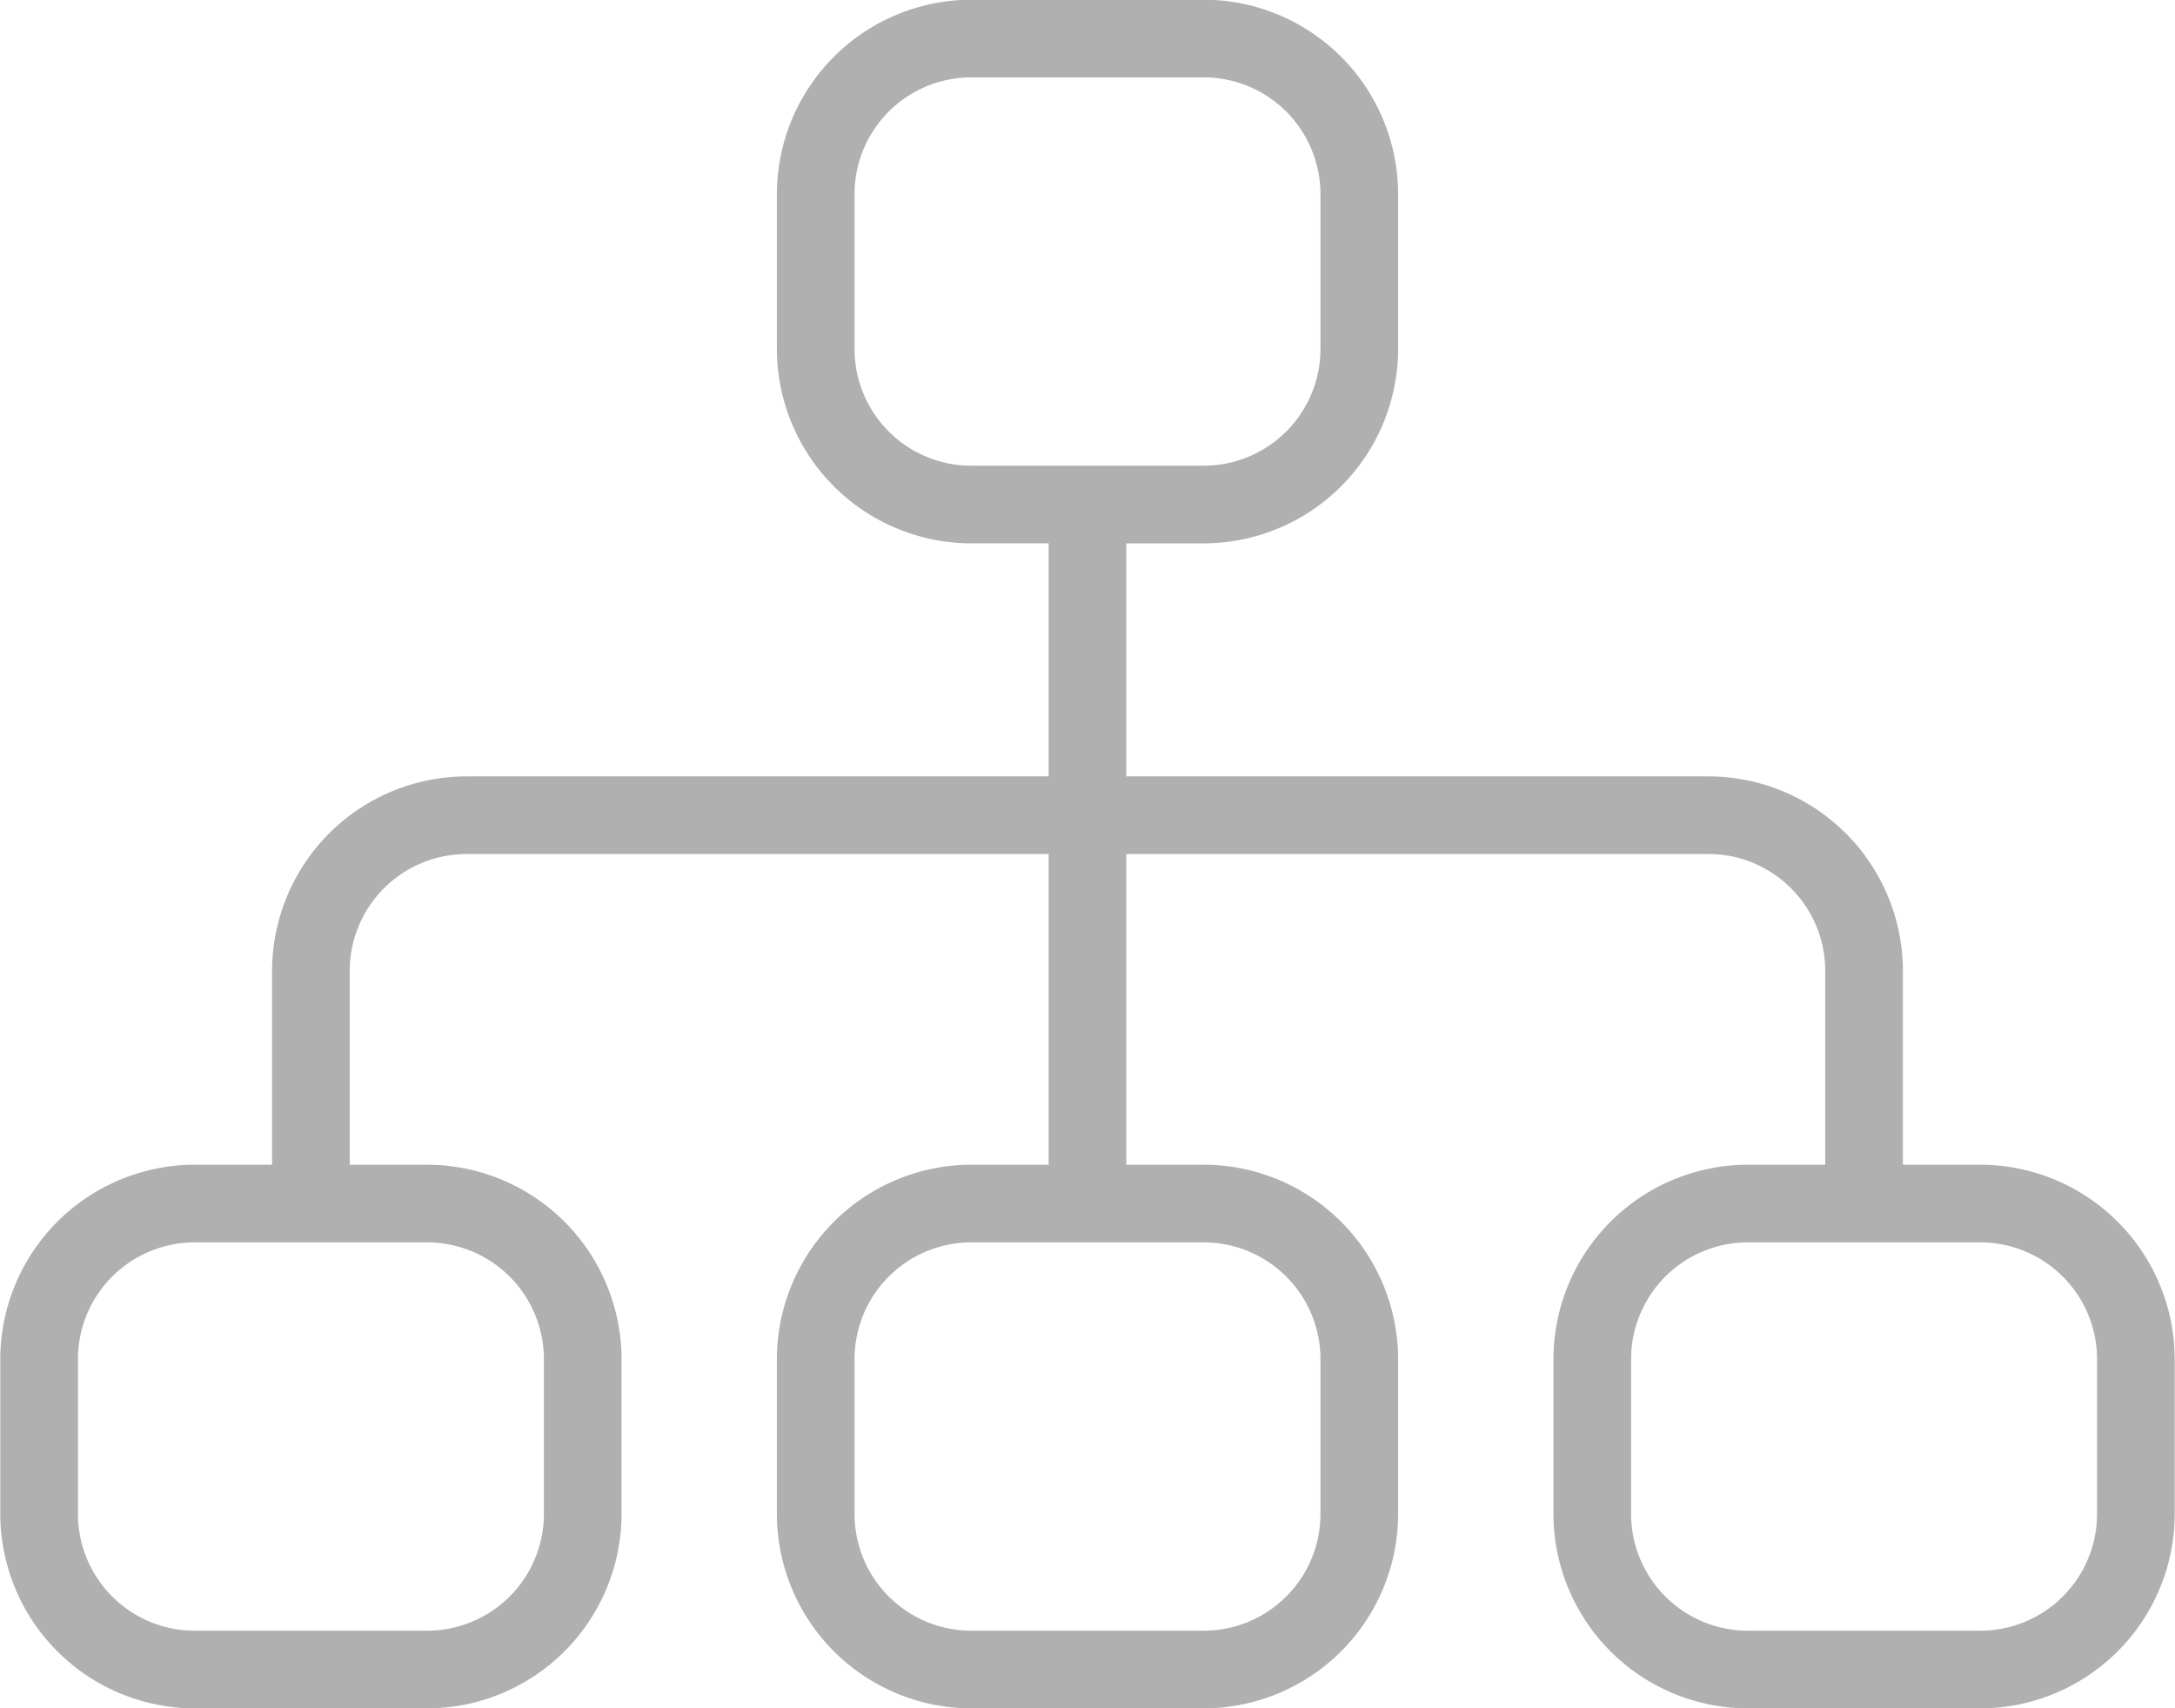 <svg xmlns="http://www.w3.org/2000/svg" width="44.812" height="35.188" viewBox="0 0 44.812 35.188">
<defs>
    <style>
      .cls-1 {
        fill: #b0b0b0;
        fill-rule: evenodd;
      }
    </style>
  </defs>
  <path class="cls-1" d="M82.4,276.4H80.8v-4a4.012,4.012,0,0,0-4-4h-12v-4.8h1.6a4.012,4.012,0,0,0,4-4v-3.2a4.012,4.012,0,0,0-4-4H61.6a4.012,4.012,0,0,0-4,4v3.2a4.012,4.012,0,0,0,4,4h1.6v4.8h-12a4.012,4.012,0,0,0-4,4v4H45.6a4.012,4.012,0,0,0-4,4v3.2a4.012,4.012,0,0,0,4,4h4.8a4.012,4.012,0,0,0,4-4v-3.2a4.012,4.012,0,0,0-4-4H48.8v-4a2.407,2.407,0,0,1,2.4-2.4h12v6.4H61.6a4.012,4.012,0,0,0-4,4v3.2a4.012,4.012,0,0,0,4,4h4.8a4.012,4.012,0,0,0,4-4v-3.2a4.012,4.012,0,0,0-4-4H64.8V270h12a2.407,2.407,0,0,1,2.4,2.4v4H77.6a4.012,4.012,0,0,0-4,4v3.2a4.012,4.012,0,0,0,4,4h4.8a4.012,4.012,0,0,0,4-4v-3.2A4.012,4.012,0,0,0,82.4,276.4Zm-32,1.6a2.407,2.407,0,0,1,2.4,2.4v3.2a2.407,2.407,0,0,1-2.4,2.4H45.6a2.407,2.407,0,0,1-2.4-2.4v-3.2a2.407,2.407,0,0,1,2.4-2.4h4.8Zm16,0a2.407,2.407,0,0,1,2.4,2.4v3.2a2.407,2.407,0,0,1-2.4,2.4H61.6a2.407,2.407,0,0,1-2.4-2.4v-3.2a2.407,2.407,0,0,1,2.4-2.4h4.8Zm-4.8-16a2.407,2.407,0,0,1-2.4-2.4v-3.2a2.407,2.407,0,0,1,2.4-2.4h4.8a2.407,2.407,0,0,1,2.4,2.4v3.2a2.407,2.407,0,0,1-2.4,2.4H61.6Zm23.2,21.6a2.407,2.407,0,0,1-2.4,2.4H77.6a2.407,2.407,0,0,1-2.4-2.4v-3.2a2.407,2.407,0,0,1,2.4-2.4h4.8a2.407,2.407,0,0,1,2.4,2.4v3.2Z" transform="translate(-41.594 -252.406)"/>
</svg>
